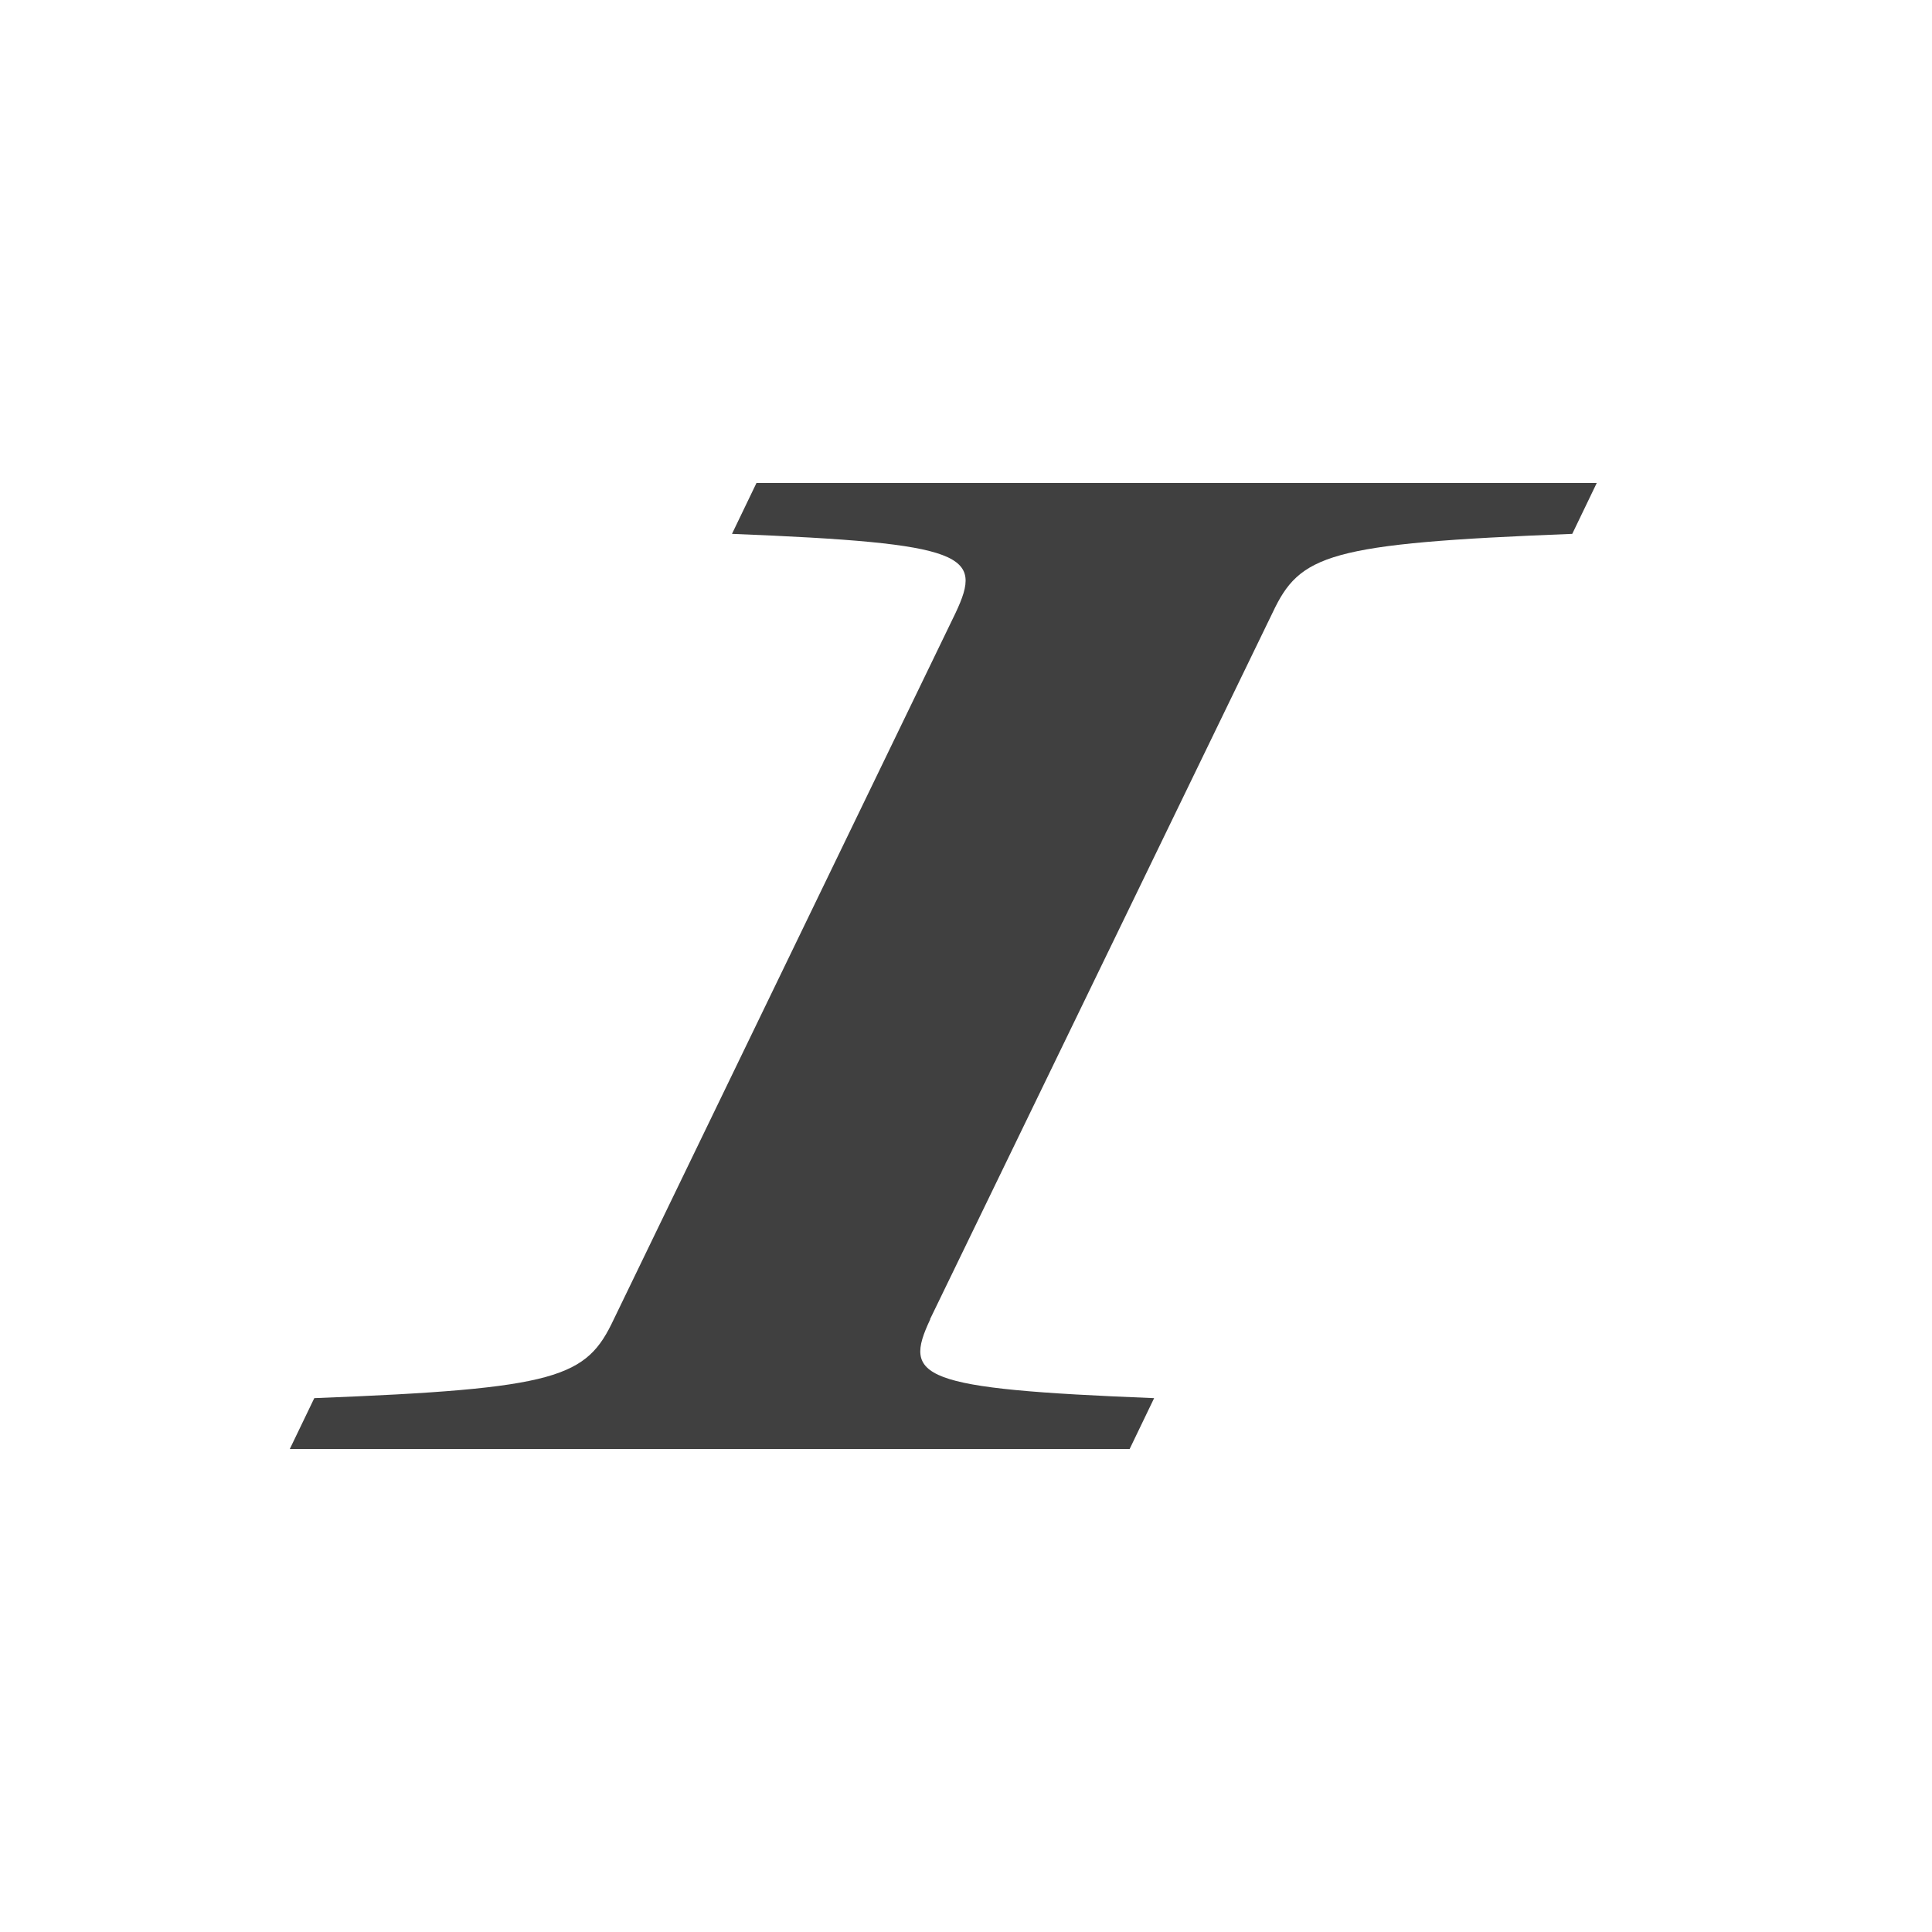 <svg width="40" height="40" viewBox="0 0 40 40" fill="none" xmlns="http://www.w3.org/2000/svg">
<path d="M19.255 27.314L26.346 12.688C26.913 11.483 27.479 11.25 32.552 11.053L33.059 10H15.662L15.155 11.053C20.038 11.248 20.352 11.483 19.785 12.688L12.708 27.314C12.142 28.519 11.575 28.752 6.507 28.947L6 30H23.388L23.895 28.947C19.011 28.754 18.693 28.519 19.26 27.314H19.255Z" fill="#404040"/>
</svg>
